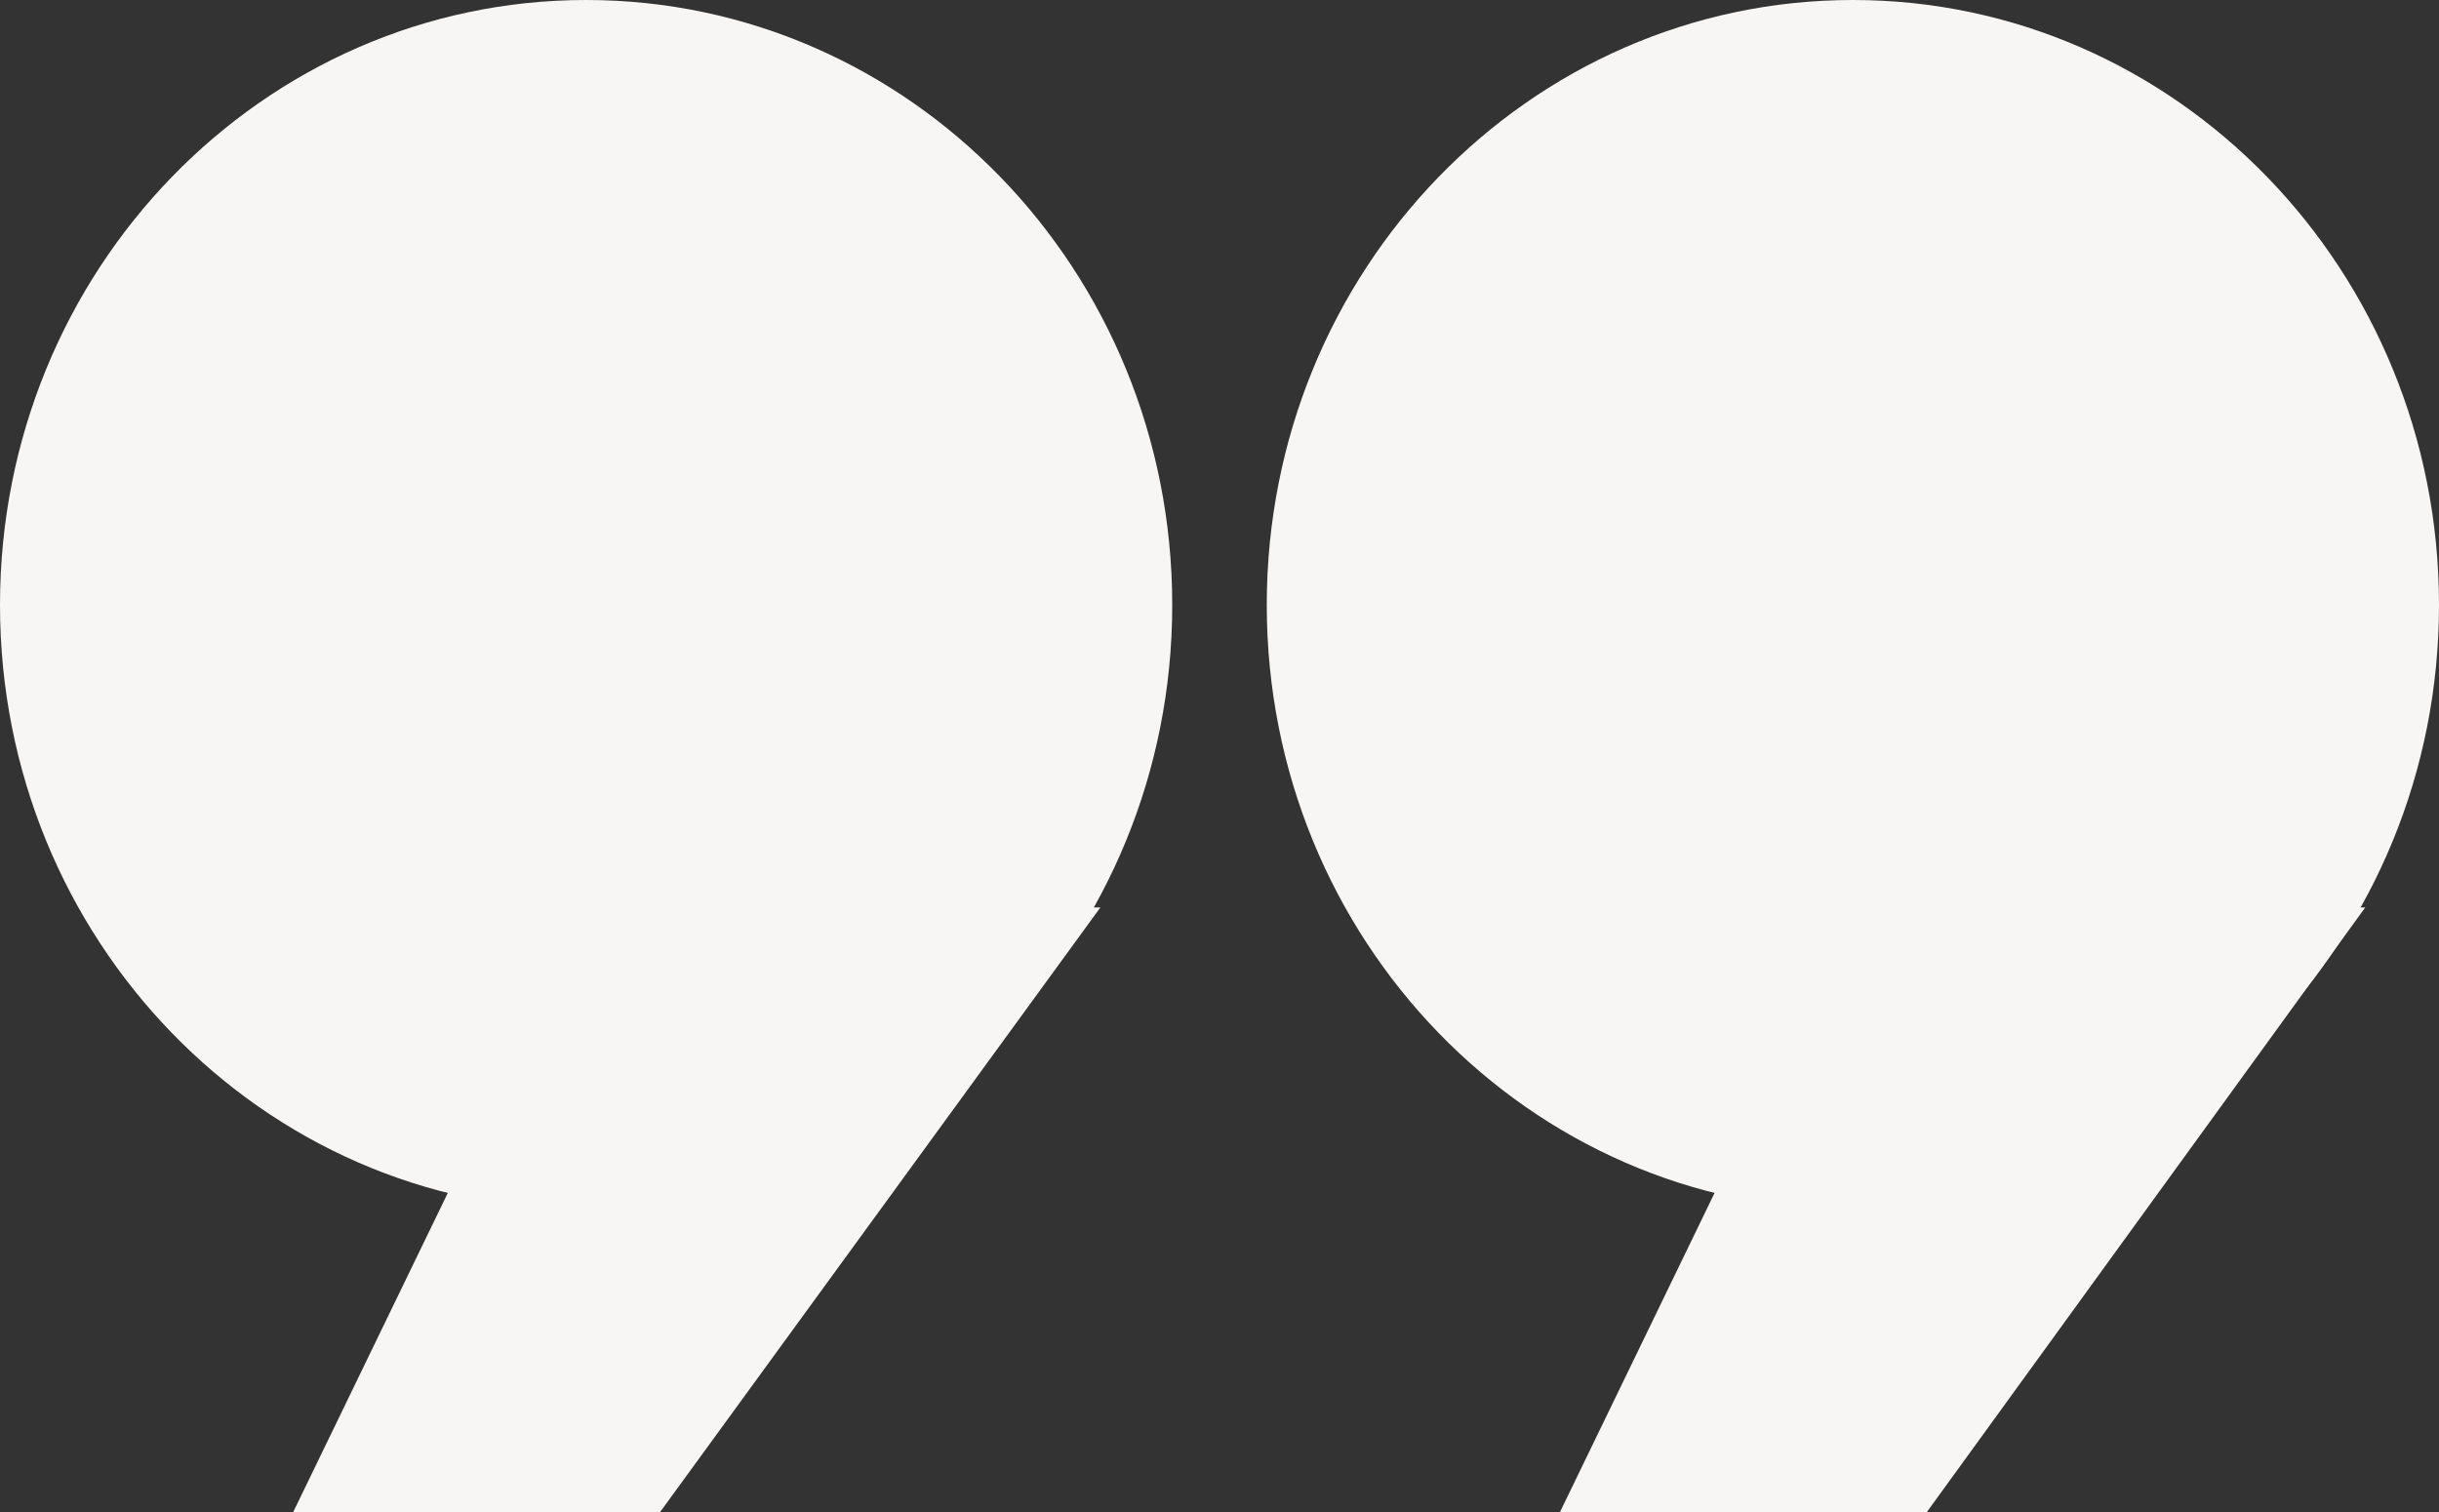 <?xml version="1.0" encoding="utf-8"?>
<!-- Generator: Adobe Illustrator 19.1.0, SVG Export Plug-In . SVG Version: 6.00 Build 0)  -->
<svg version="1.1" id="Layer_1" xmlns="http://www.w3.org/2000/svg" xmlns:xlink="http://www.w3.org/1999/xlink" x="0px" y="0px"
	 viewBox="0 0 129 80" style="enable-background:new 0 0 129 80;" xml:space="preserve">
<rect x="0" y="0" width="129" height="80" fill="#333333" stroke="none"/>
<style type="text/css">
	.st0{clip-path:url(#SVGID_2_);fill:#F7F6F4;}
	.st1{fill:#F7F6F4;}
	.st2{clip-path:url(#SVGID_4_);fill:#F7F6F4;}
</style>
<g>
	<defs>
		<rect id="SVGID_1_" width="129" height="80"/>
	</defs>
	<clipPath id="SVGID_2_">
		<use xlink:href="#SVGID_1_"  style="overflow:visible;"/>
	</clipPath>
	<path class="st0" d="M31,64c17.1,0,31-14.3,31-32S48.1,0,31,0S0,14.3,0,32S13.9,64,31,64"/>
</g>
<polygon class="st1" points="31,48 15.5,80 34.9,80 58.2,48 "/>
<g>
	<defs>
		<rect id="SVGID_3_" width="129" height="80"/>
	</defs>
	<clipPath id="SVGID_4_">
		<use xlink:href="#SVGID_3_"  style="overflow:visible;"/>
	</clipPath>
	<path class="st2" d="M98,64c17.1,0,31-14.3,31-32S115.1,0,98,0S67,14.3,67,32S80.9,64,98,64"/>
</g>
<polygon class="st1" points="98,48 82.5,80 101.9,80 125.1,48 "/>
</svg>
